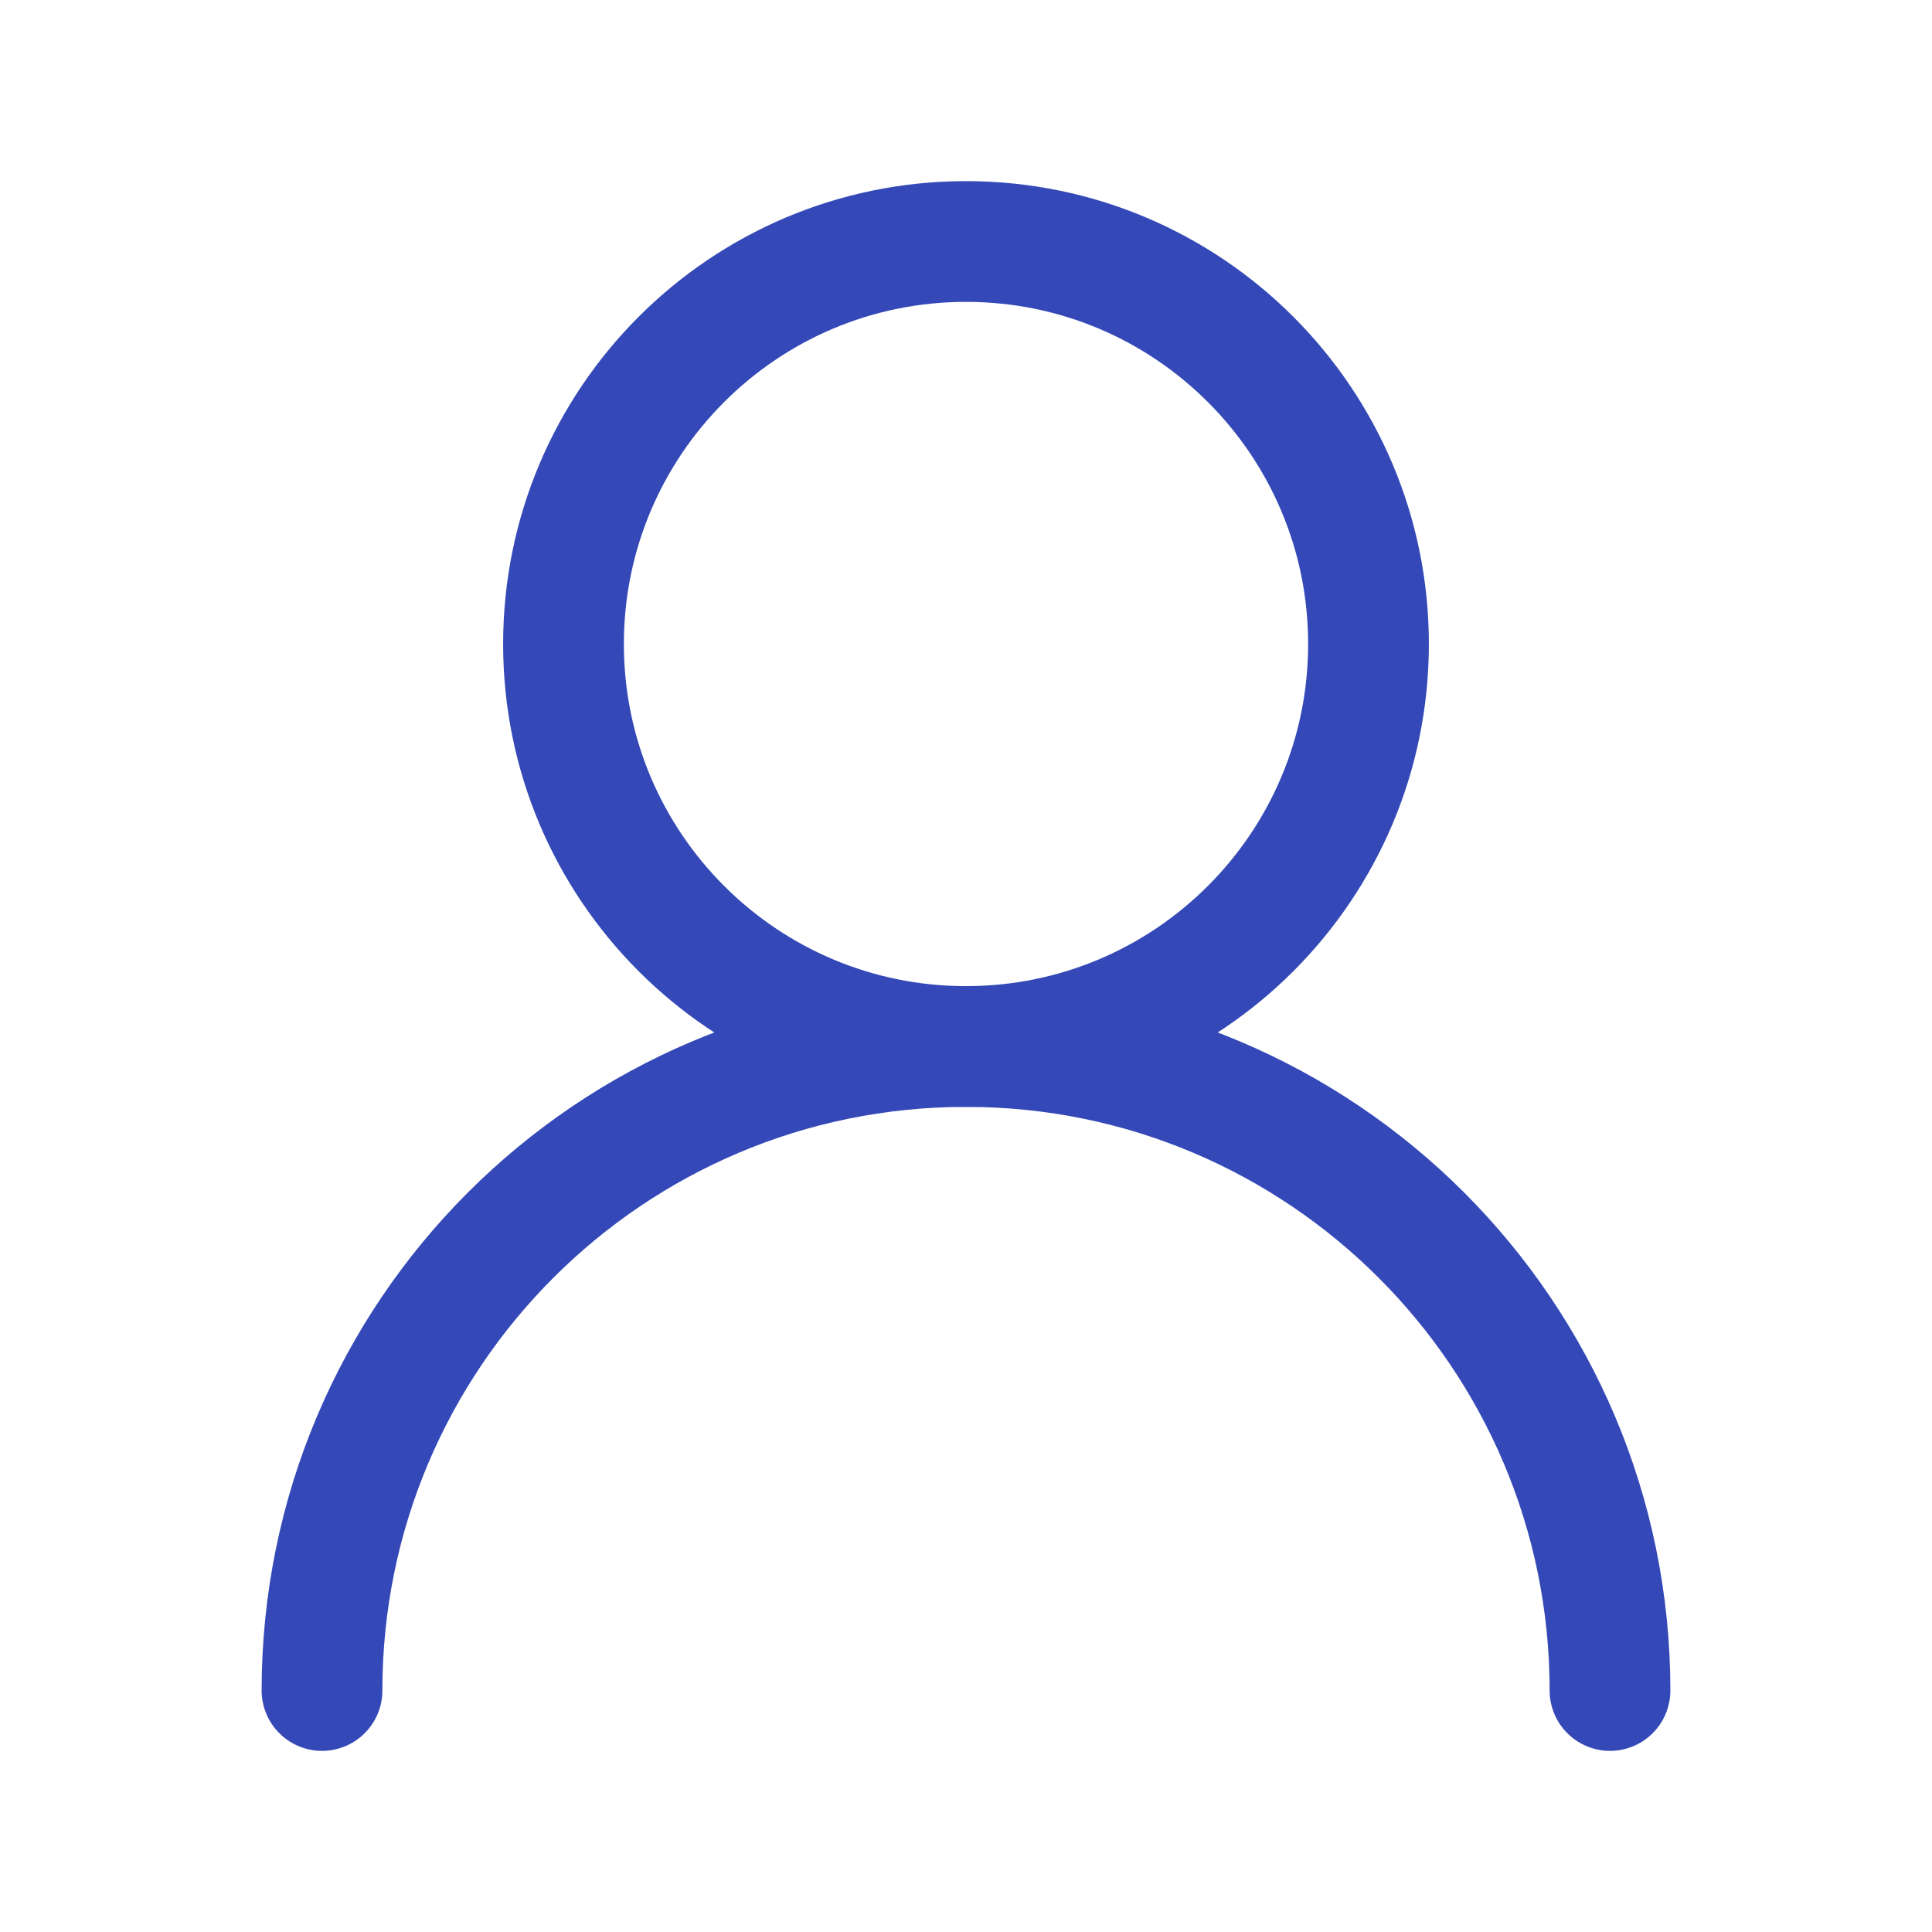 <svg width="24" height="24" viewBox="0 0 24 24" fill="none" xmlns="http://www.w3.org/2000/svg">
<path d="M12 13C14.761 13 17 10.761 17 8C17 5.239 14.761 3 12 3C9.239 3 7 5.239 7 8C7 10.761 9.239 13 12 13Z" stroke="#3449B7" stroke-width="1.5" stroke-linecap="round" stroke-linejoin="round"/>
<path d="M20 21C20 16.582 16.418 13 12 13C7.582 13 4 16.582 4 21" stroke="#3449B7" stroke-width="1.5" stroke-linecap="round" stroke-linejoin="round"/>
</svg>
